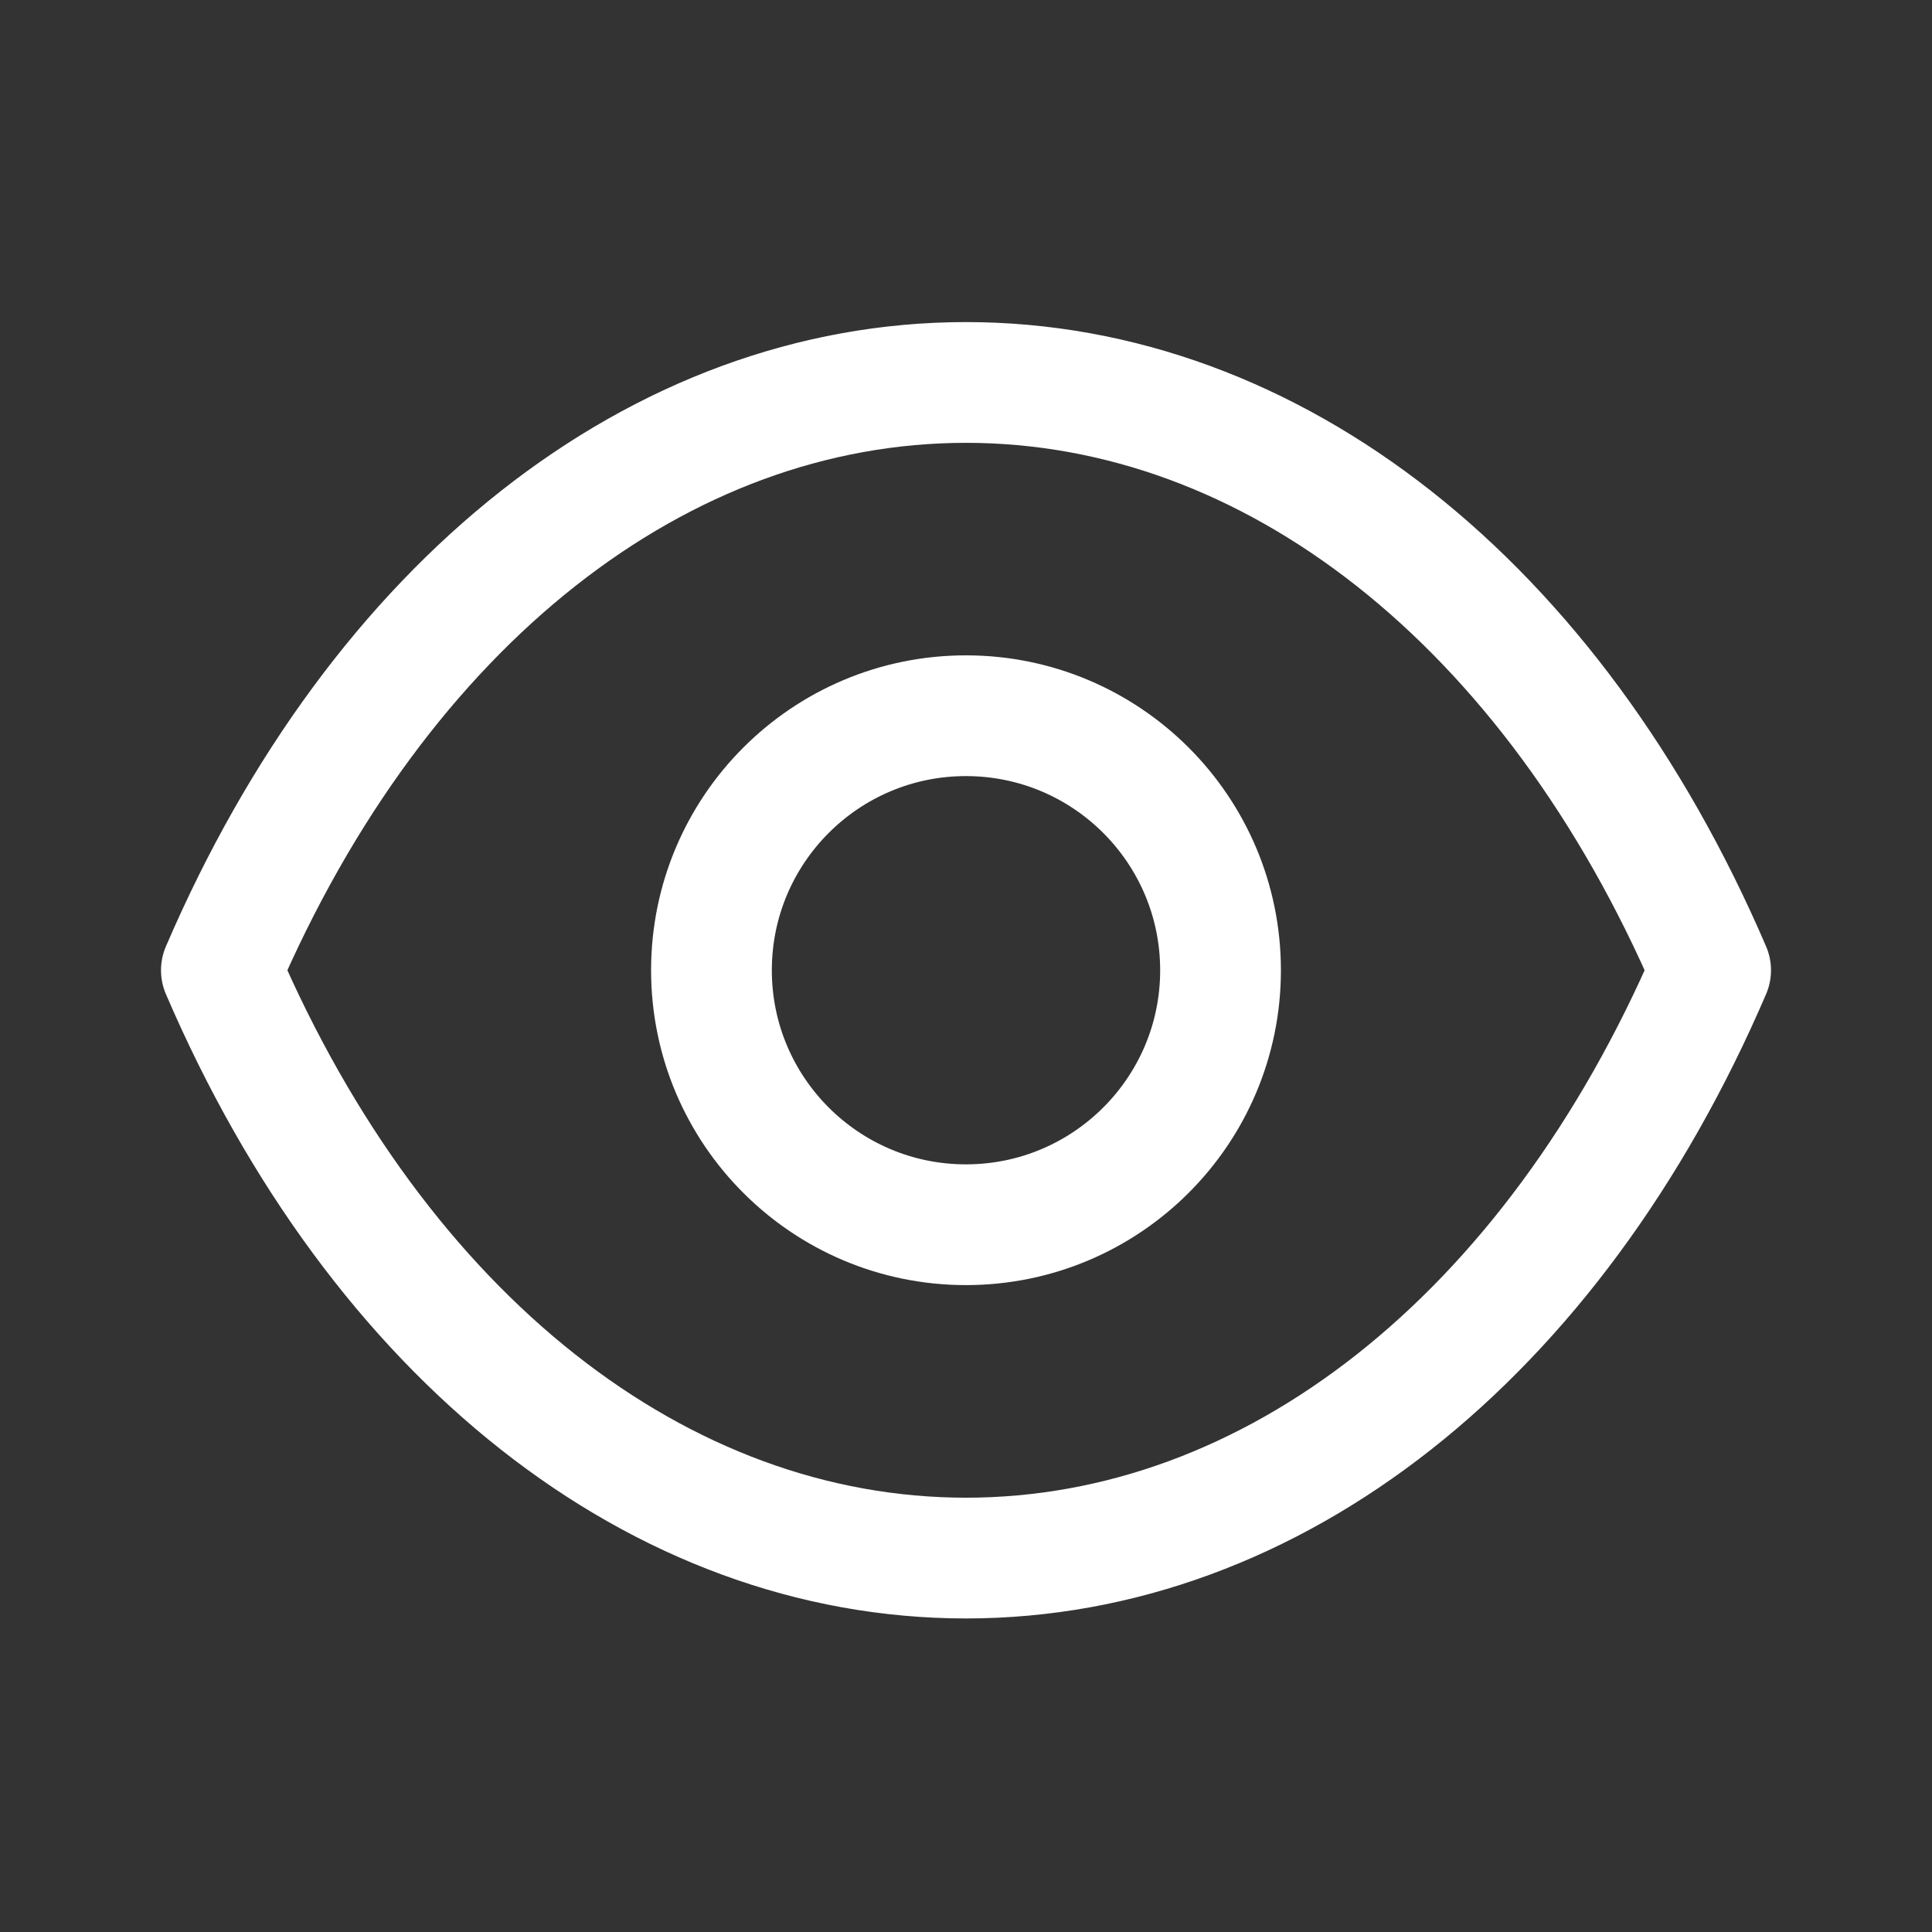 <svg width="24" height="24" viewBox="0 0 24 24" fill="none" xmlns="http://www.w3.org/2000/svg">
<rect x="0" y="0" width="24" height="24" fill="#333333" stroke="none"/>
<g id="Iconly/Light/Show">
<g id="Show">
<path id="Stroke 1" fill-rule="evenodd" clip-rule="evenodd" d="M15.162 12.053C15.162 13.799 13.745 15.214 11.999 15.214C10.254 15.214 8.838 13.799 8.838 12.053C8.838 10.306 10.254 8.891 11.999 8.891C13.745 8.891 15.162 10.306 15.162 12.053Z" stroke="white" stroke-width="1.5" stroke-linecap="round" stroke-linejoin="round"/>
<path id="Stroke 3" fill-rule="evenodd" clip-rule="evenodd" d="M11.998 19.355C15.806 19.355 19.289 16.617 21.25 12.053C19.289 7.489 15.806 4.751 11.998 4.751H12.002C8.194 4.751 4.711 7.489 2.75 12.053C4.711 16.617 8.194 19.355 12.002 19.355H11.998Z" stroke="white" stroke-width="1.5" stroke-linecap="round" stroke-linejoin="round"/>
</g>
</g>
</svg>
